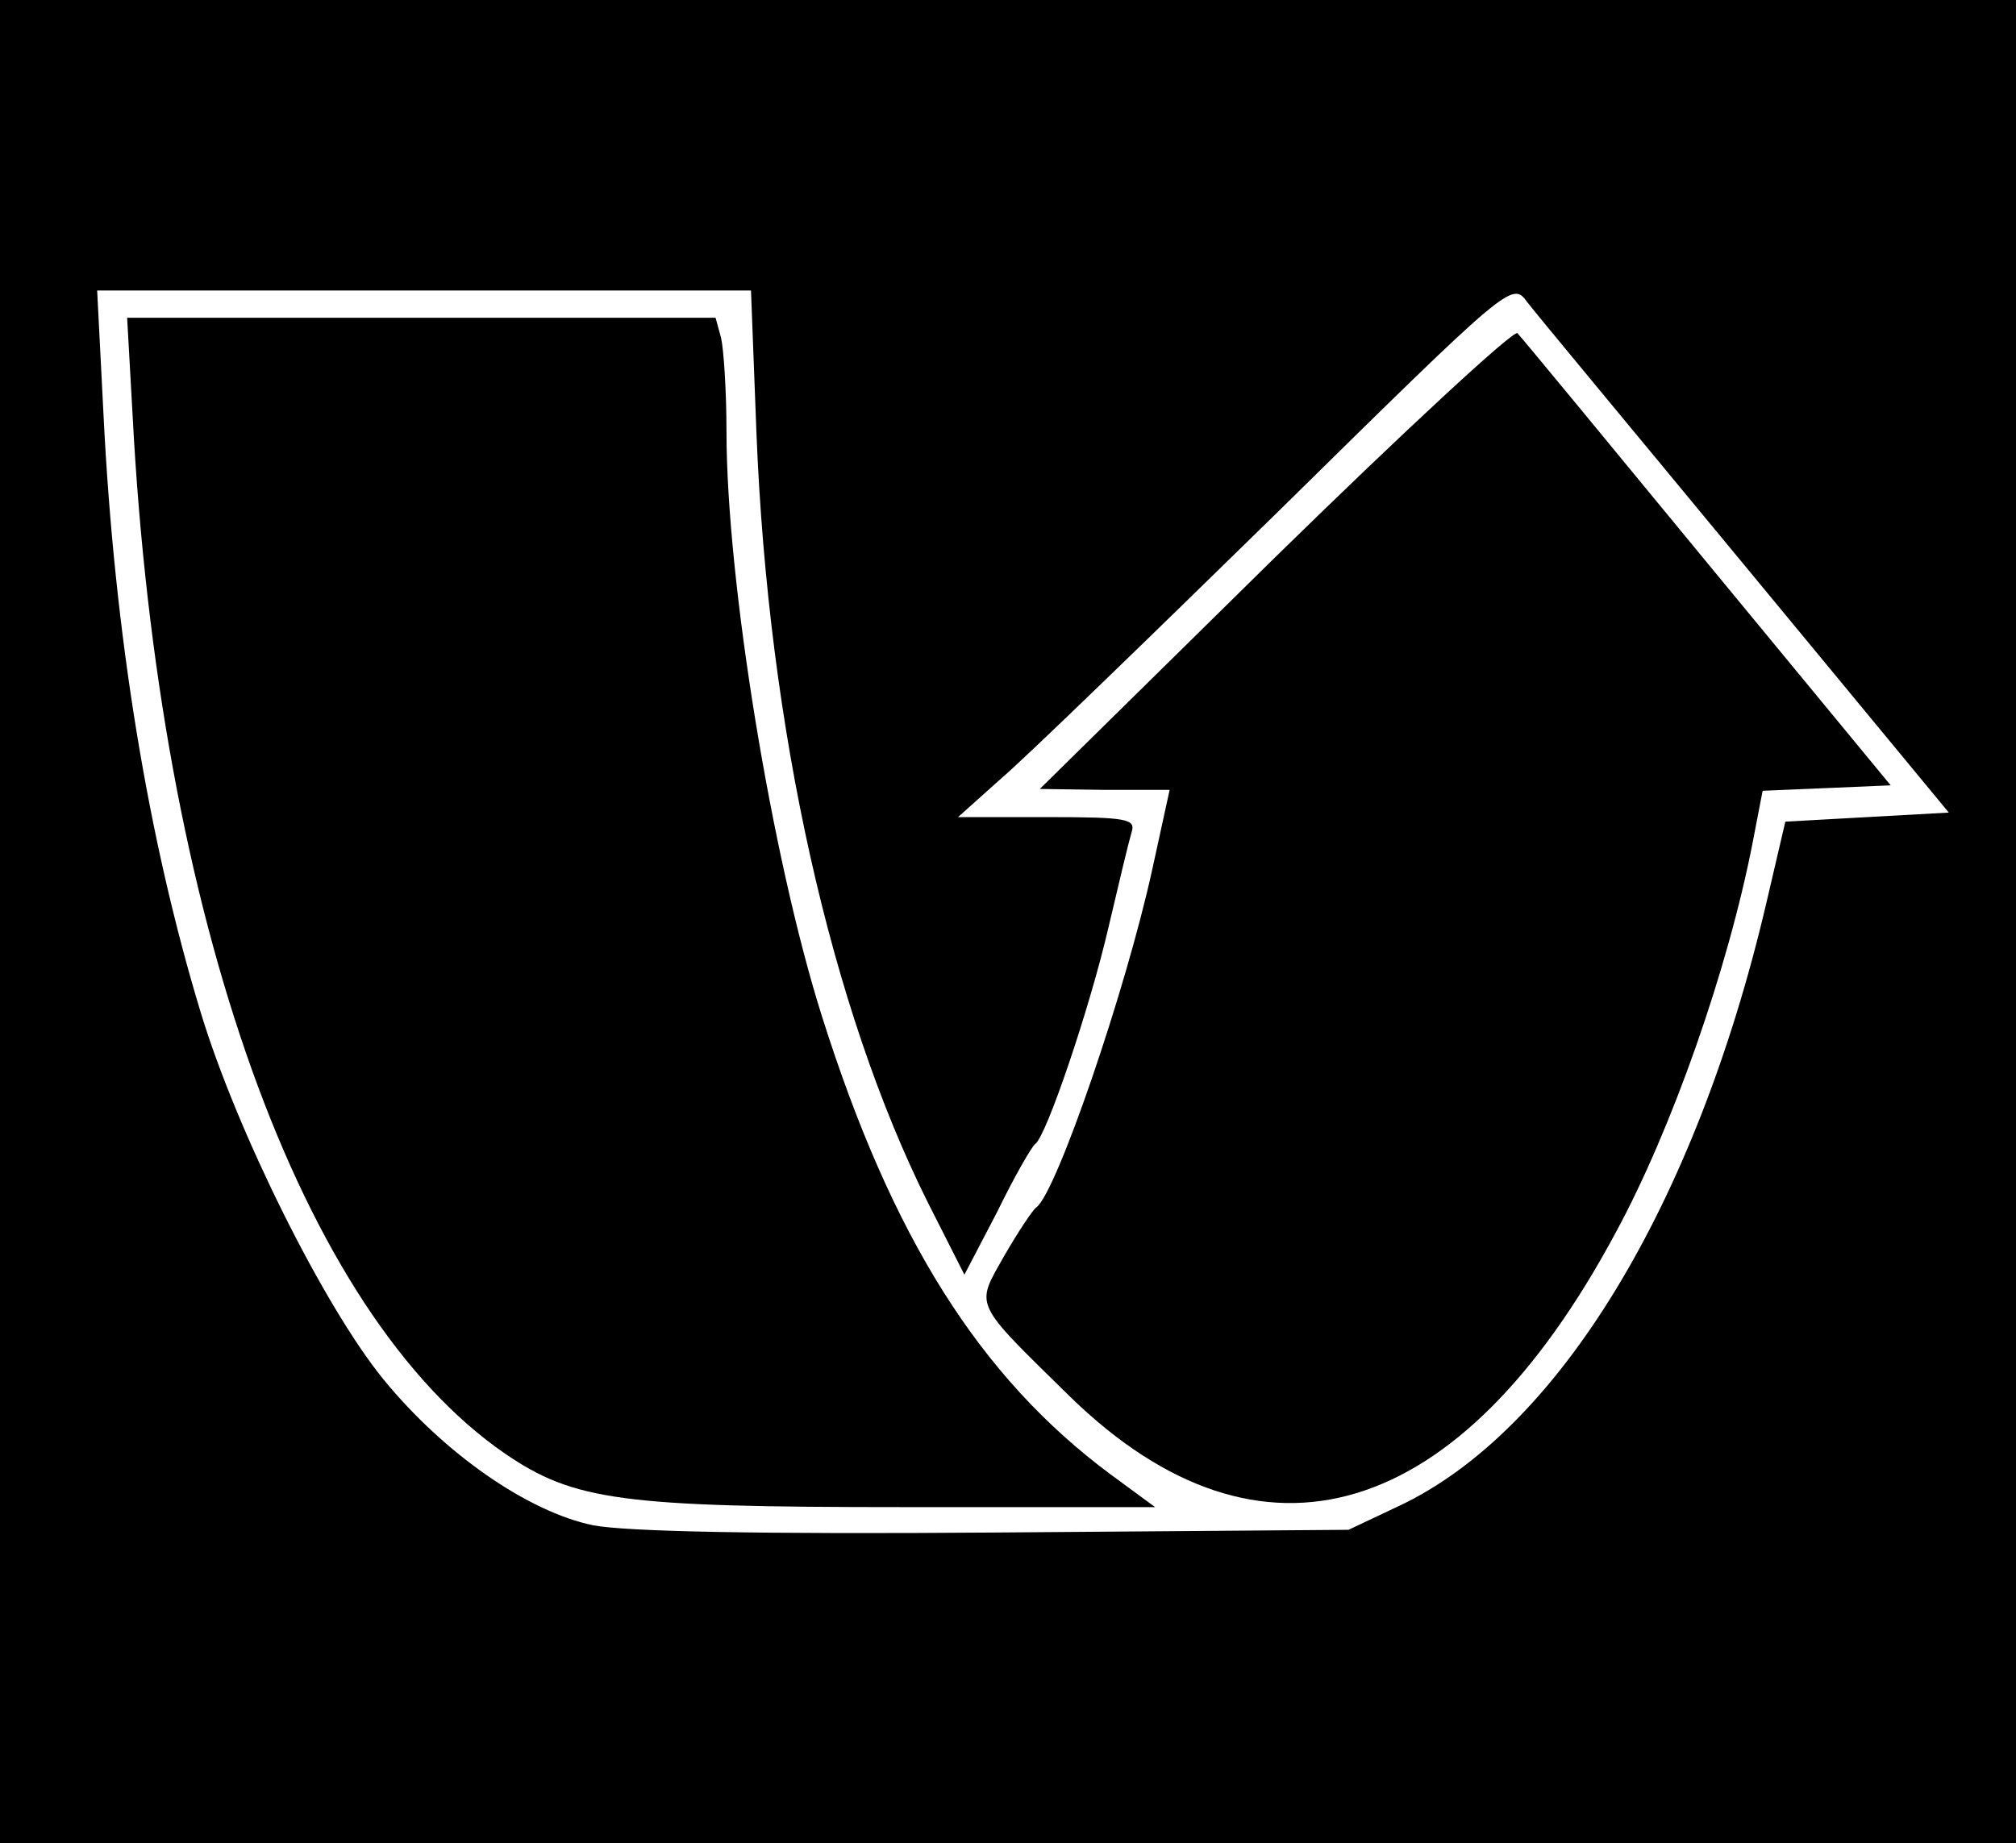 <?xml version="1.0" standalone="no"?>
<!DOCTYPE svg PUBLIC "-//W3C//DTD SVG 20010904//EN"
 "http://www.w3.org/TR/2001/REC-SVG-20010904/DTD/svg10.dtd">
<svg version="1.0" xmlns="http://www.w3.org/2000/svg"
 width="222pt" height="203pt" viewBox="0 0 222 203"
 preserveAspectRatio="xMidYMid meet">
<g transform="translate(0,203) scale(0.1,-0.1)"
fill="#000000" stroke="none">
<path d="M0 1015 l0 -1015 1110 0 1110 0 0 1015 0 1015 -1110 0 -1110 0 0
-1015z m1923 390 l223 -270 -90 -5 -90 -5 -21 -90 c-78 -333 -230 -582 -405
-664 l-55 -26 -389 -3 c-261 -2 -406 1 -443 8 -72 15 -164 79 -231 161 -65 80
-161 272 -201 404 -58 191 -95 416 -107 658 l-7 137 360 0 360 0 6 -157 c13
-326 82 -634 189 -848 l40 -79 36 69 c19 39 38 72 42 75 12 8 60 149 81 240
11 47 22 93 25 103 5 15 -4 17 -93 17 l-98 0 48 43 c27 23 164 156 305 294
257 253 257 253 274 230 9 -12 118 -143 241 -292z"/>
<path d="M146 1573 c29 -554 185 -989 410 -1144 76 -52 129 -59 437 -59 l279
0 -49 36 c-144 107 -241 261 -318 505 -55 174 -105 479 -105 644 0 44 -3 90
-6 103 l-6 22 -324 0 -324 0 6 -107z"/>
<path d="M1404 1416 l-259 -255 71 -1 72 0 -19 -87 c-29 -133 -106 -358 -128
-373 -4 -3 -20 -27 -35 -53 -32 -57 -36 -49 73 -156 210 -204 429 -138 600
181 62 114 124 291 151 430 l11 57 71 3 70 3 -202 245 c-111 135 -205 249
-209 253 -4 4 -124 -107 -267 -247z"/>
</g>
</svg>
